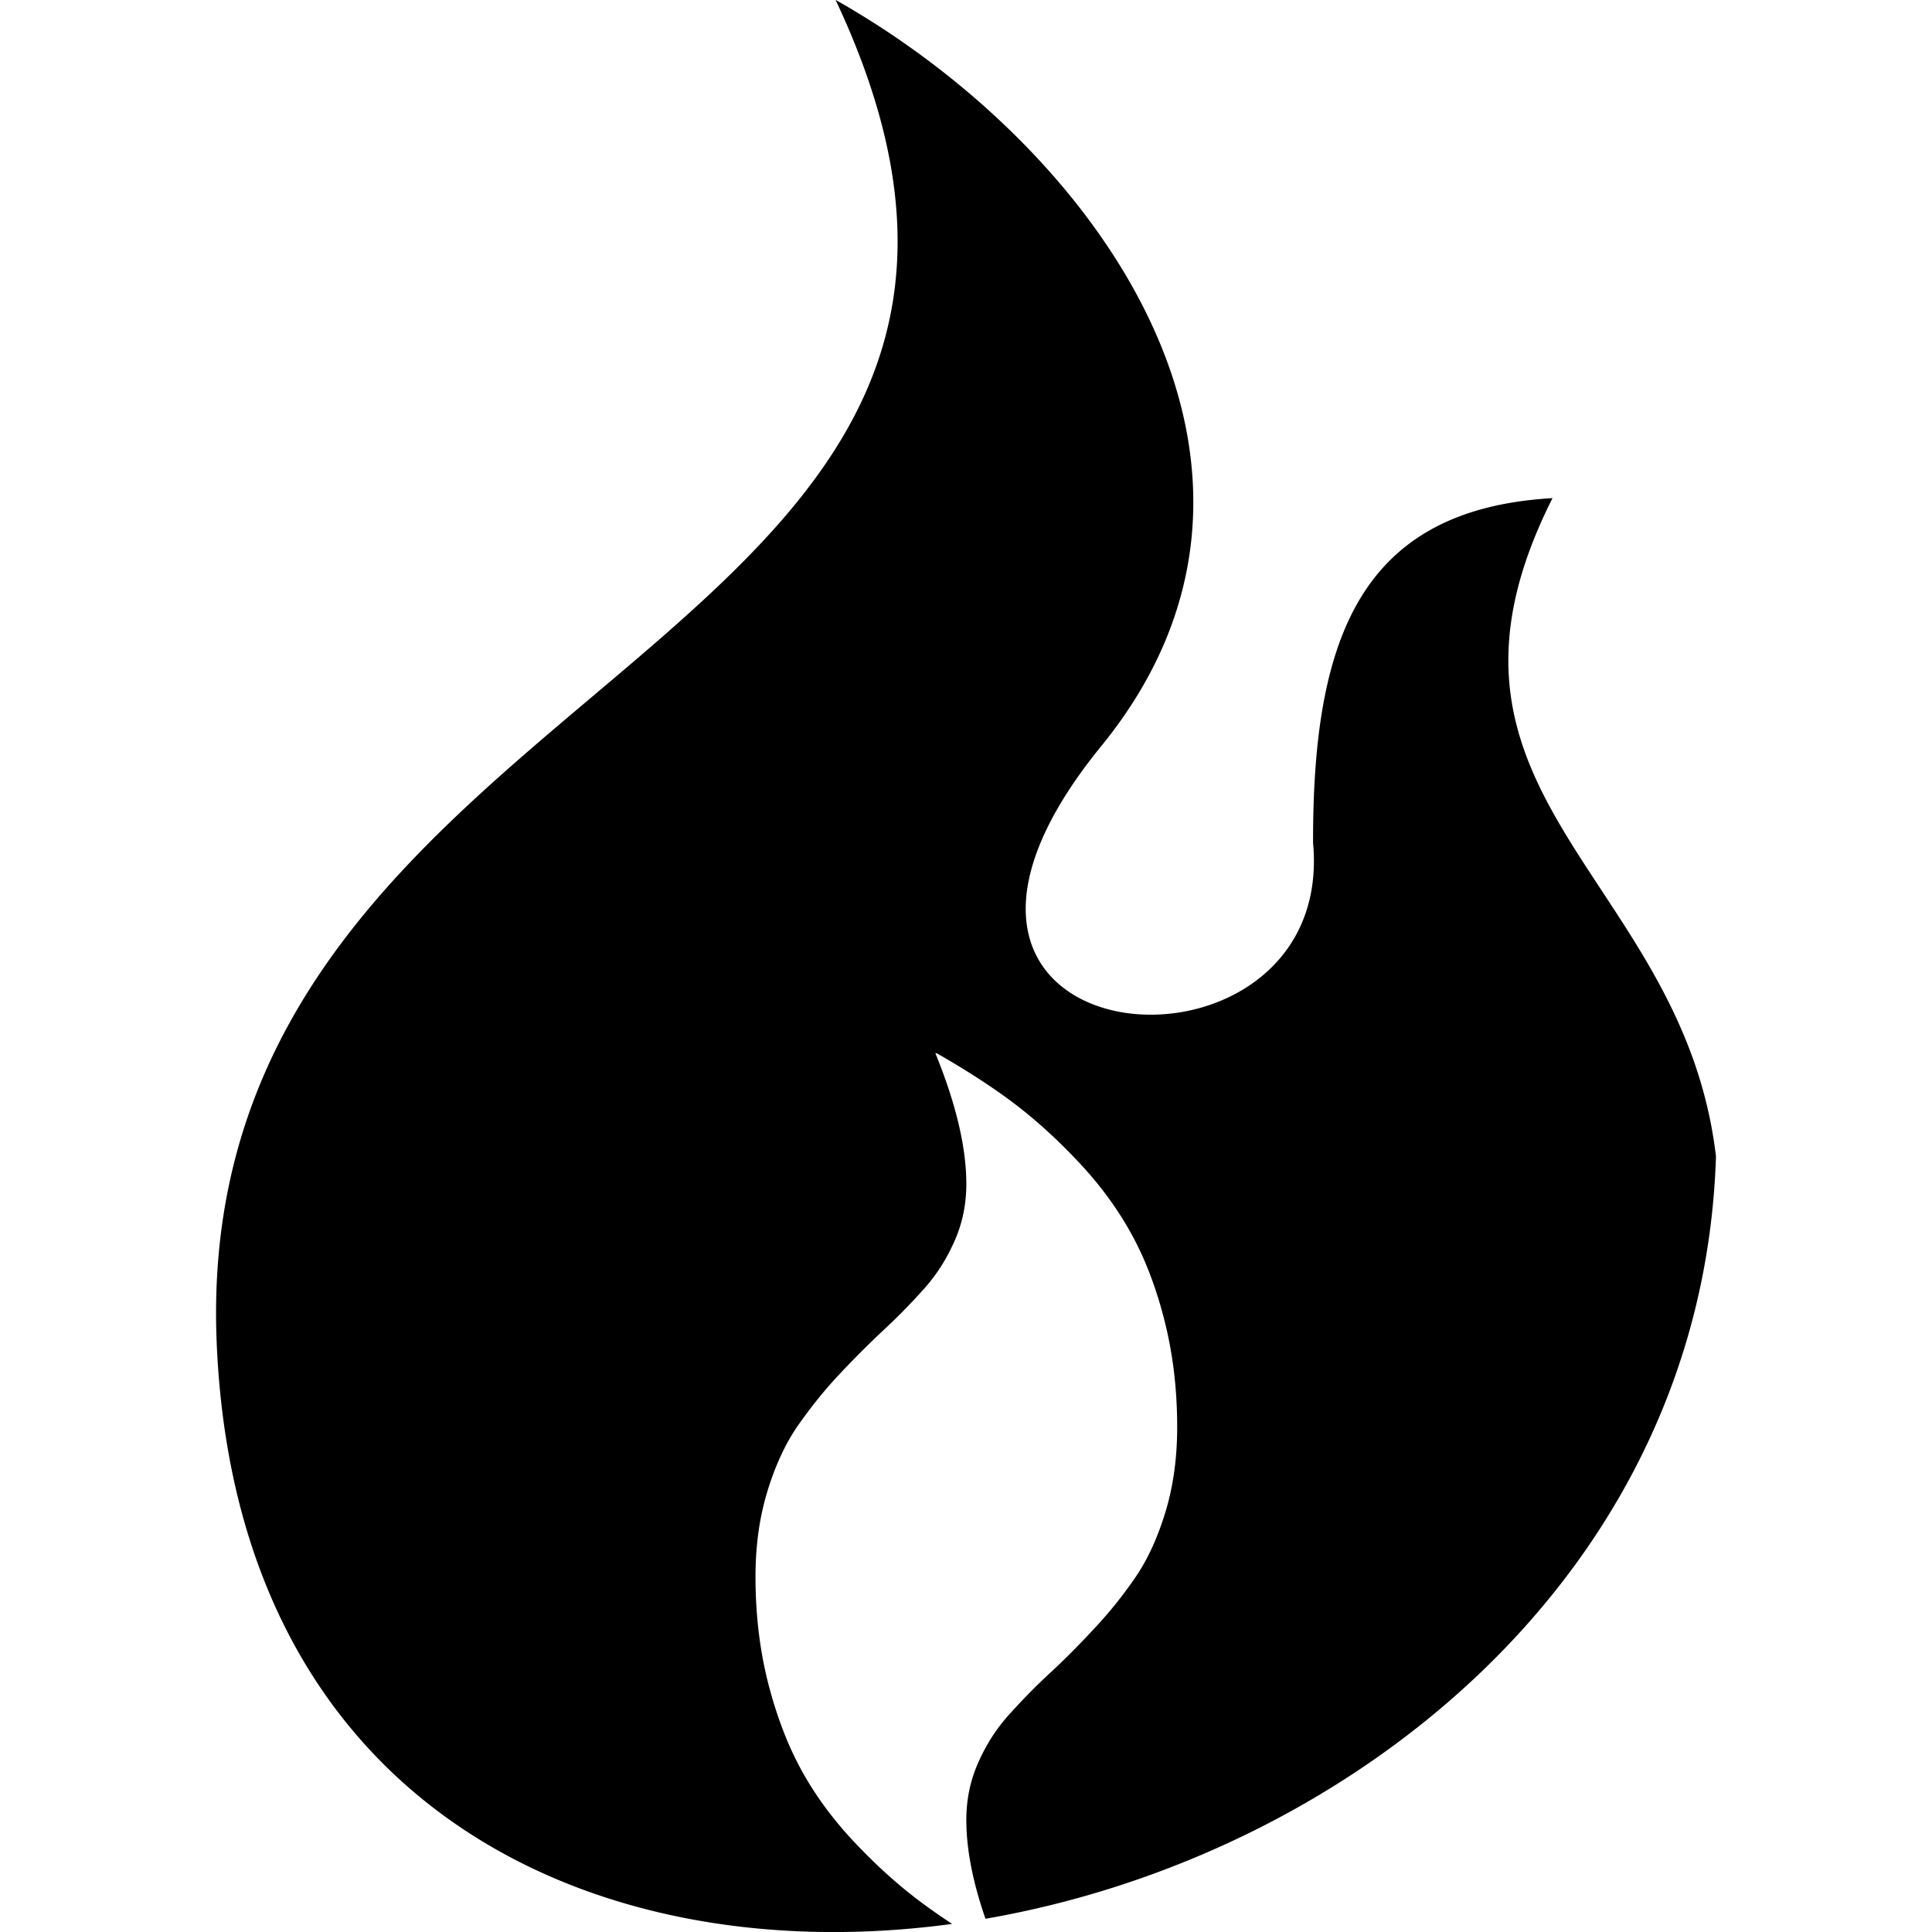 <svg xmlns="http://www.w3.org/2000/svg" width="64" height="64" shape-rendering="geometricPrecision" text-rendering="geometricPrecision" image-rendering="optimizeQuality" fill-rule="evenodd" clip-rule="evenodd" viewBox="0 0 640 640"><path d="M276.795-.035C379.682 218.4 62.174 219.145 71.789 444.985c6.496 152.743 124.36 208.527 243.629 192.334a201.198 201.198 0 0 1-10.252-7.146c-7.311-5.433-14.48-11.859-21.603-19.37-7.122-7.465-13.04-15.39-17.693-23.717-4.653-8.327-8.433-18.048-11.315-29.15-2.846-11.103-4.287-22.961-4.287-35.623 0-10.063 1.263-19.37 3.815-27.874 2.563-8.504 5.87-15.792 9.968-21.804 4.146-5.952 8.658-11.68 13.642-16.996a321.89 321.89 0 0 1 15-15.035 202.916 202.916 0 0 0 13.642-13.938c4.099-4.63 7.406-9.897 9.969-15.791 2.563-5.847 3.803-12.083 3.803-18.685 0-12.142-3.437-26.6-10.276-43.371l.461.177-.142-.177c9.367 5.327 17.646 10.642 24.957 16.075 7.264 5.445 14.434 11.858 21.556 19.382 7.122 7.453 13.04 15.378 17.693 23.705 4.7 8.327 8.48 18.048 11.315 29.15 2.846 11.103 4.287 22.96 4.287 35.623 0 10.063-1.263 19.37-3.815 27.874-2.563 8.504-5.87 15.791-9.968 21.803a140.698 140.698 0 0 1-13.642 16.997c-4.984 5.385-9.969 10.417-15 15.047-4.985 4.618-9.497 9.307-13.642 13.937-4.099 4.618-7.406 9.886-9.969 15.78-2.563 5.846-3.815 12.095-3.815 18.685 0 9.65 2.126 20.563 6.343 32.74 119.789-20.704 237.582-113.244 241.987-252.557-10.973-93.308-104.104-119.045-54.143-218.046-64.064 3.697-79.453 47.032-79.324 114.238 7.961 86.292-156.215 73.454-70.17-32.091 73.938-90.686 1.217-196.715-88.005-247.196z"/></svg>